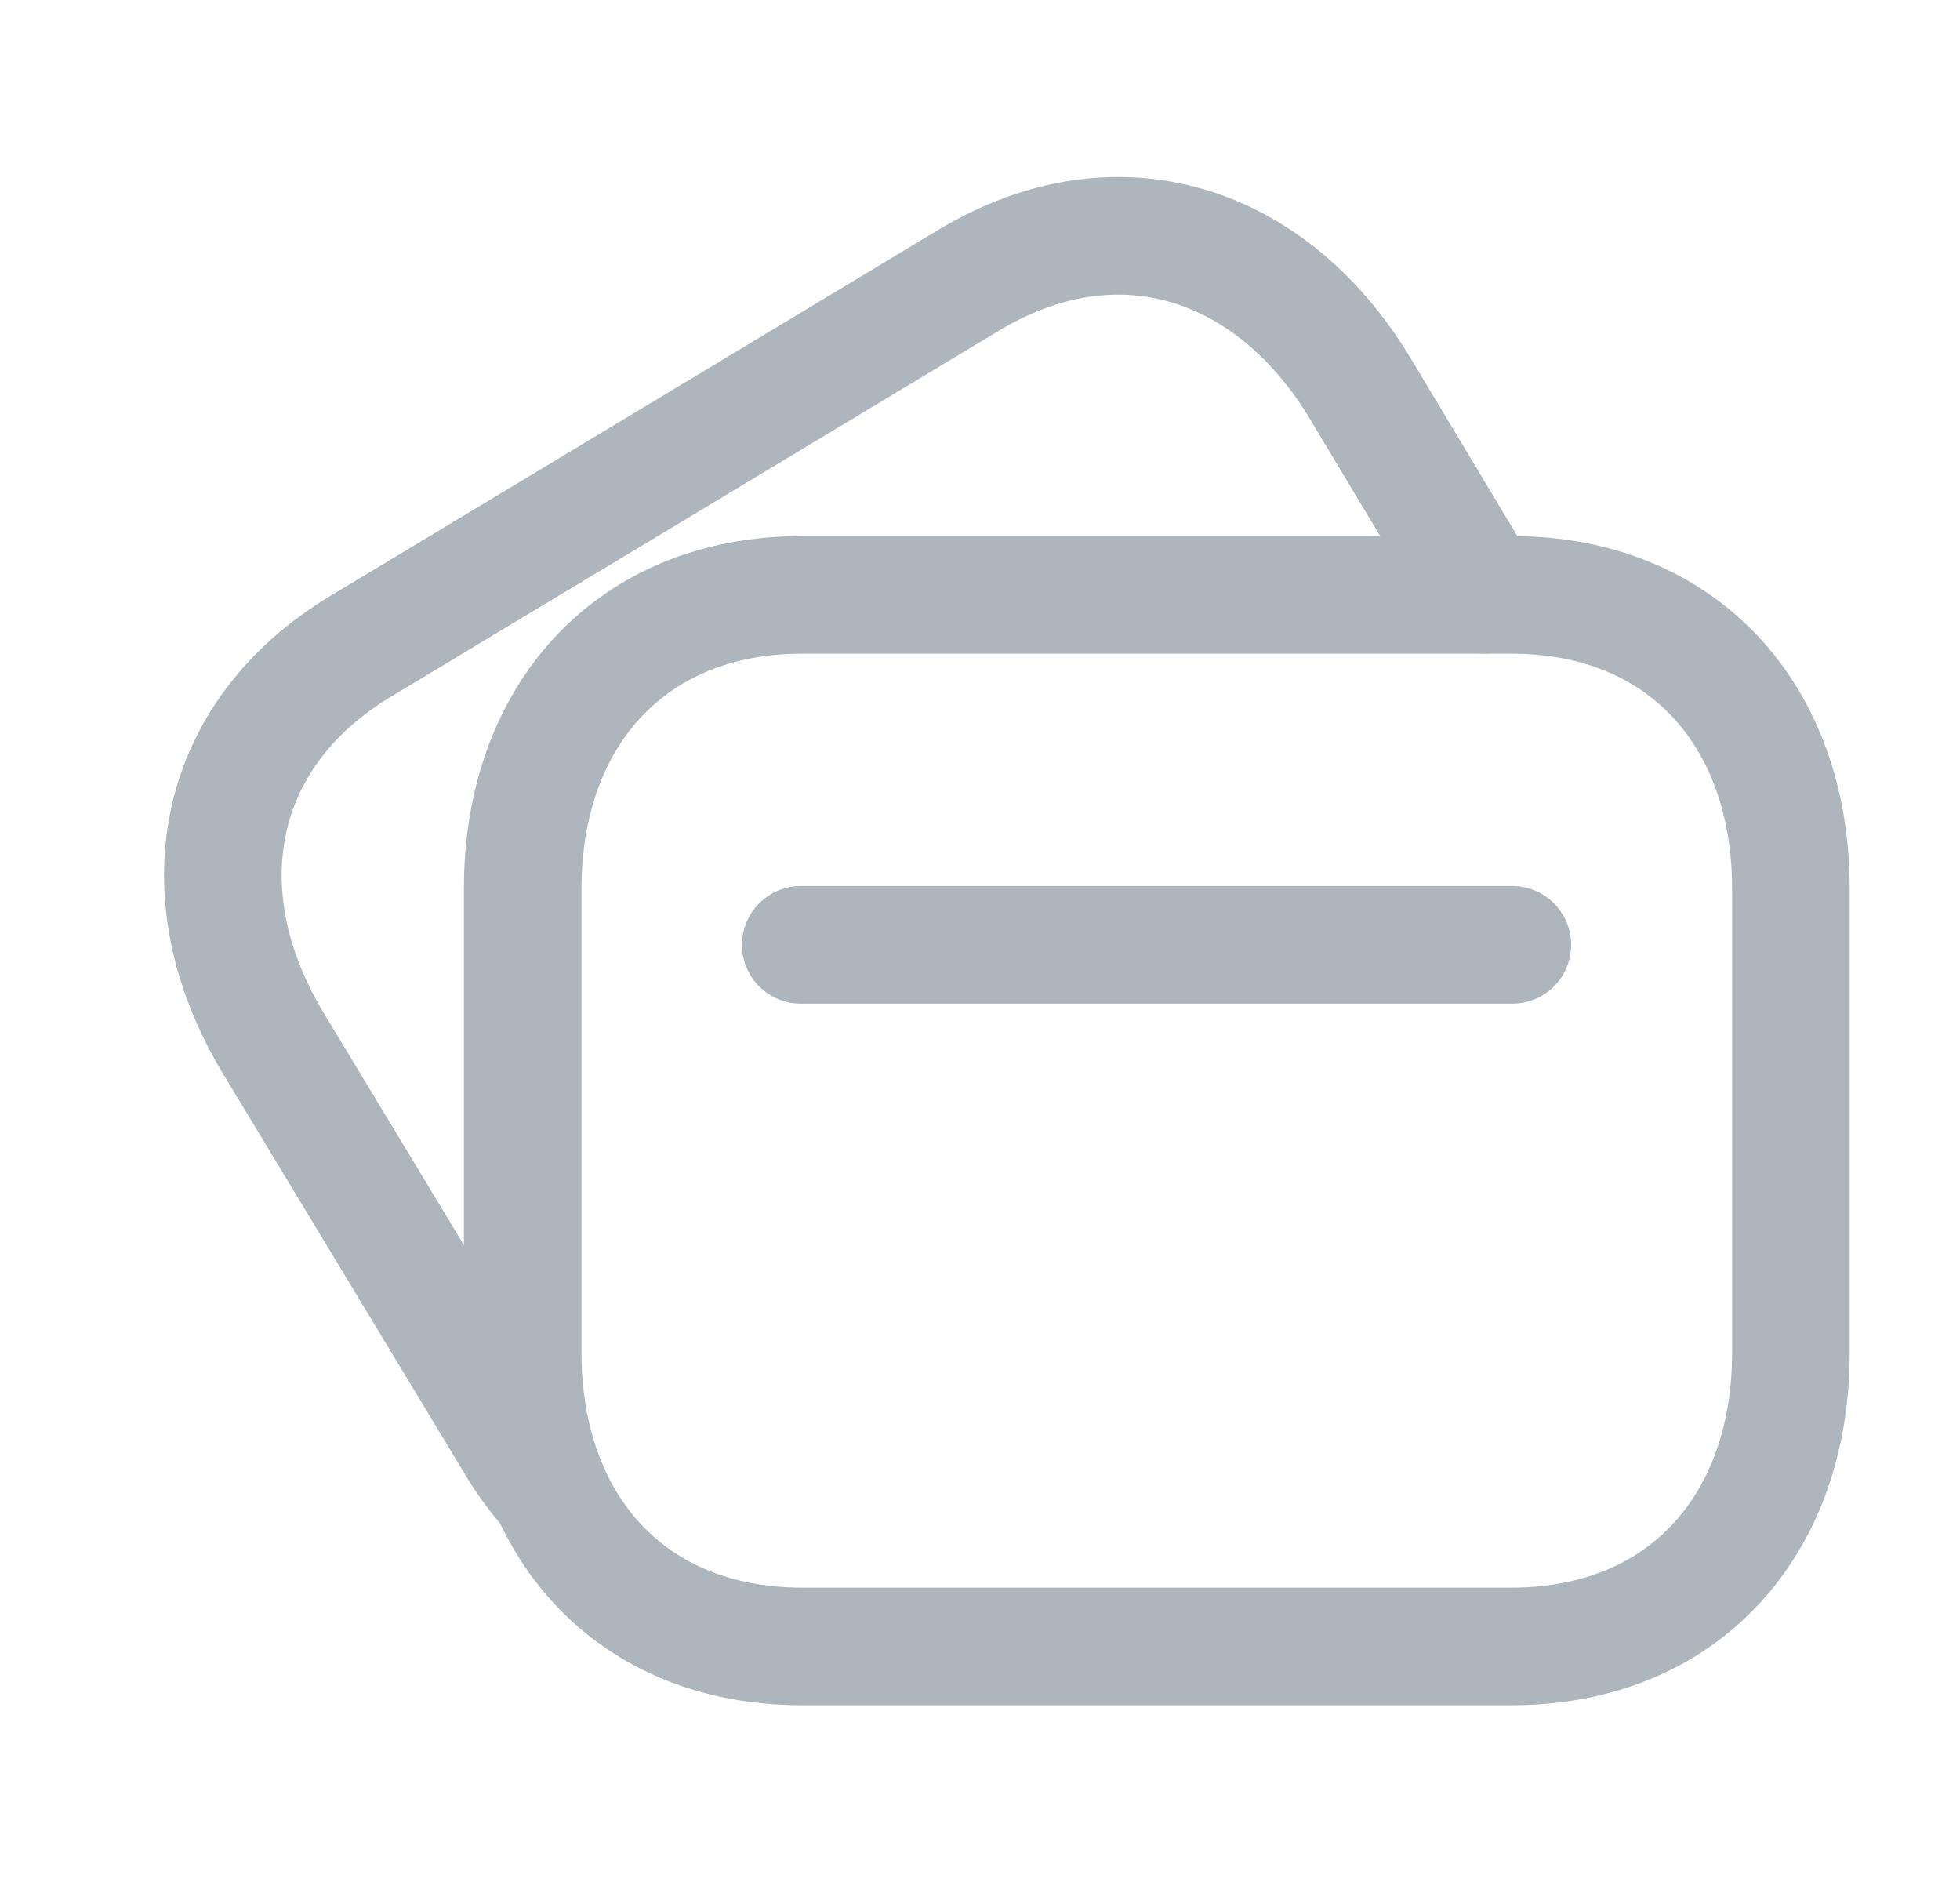 <svg width="25" height="24" viewBox="0 0 25 24" fill="none" xmlns="http://www.w3.org/2000/svg">
    <path fill-rule="evenodd" clip-rule="evenodd" d="M19.28 7.586H10.229C8.039 7.586 6.667 9.136 6.667 11.331V17.251C6.667 19.446 8.032 20.996 10.229 20.996H19.279C21.476 20.996 22.843 19.446 22.843 17.251V11.331C22.843 9.136 21.476 7.586 19.28 7.586Z" stroke="#ADB5BD" stroke-width="1.5" stroke-linecap="round" stroke-linejoin="round"/>
    <path d="M10.214 12.049H19.29" stroke="#ADB5BD" stroke-width="1.5" stroke-linecap="round" stroke-linejoin="round"/>
    <path d="M18.928 7.584L17.342 4.941C16.206 3.069 14.24 2.438 12.354 3.575L4.605 8.239C2.727 9.367 2.348 11.403 3.477 13.289L6.538 18.355C6.681 18.6 6.839 18.821 7.019 19.019V19.026" stroke="#ADB5BD" stroke-width="1.5" stroke-linecap="round" stroke-linejoin="round"/>
</svg>
